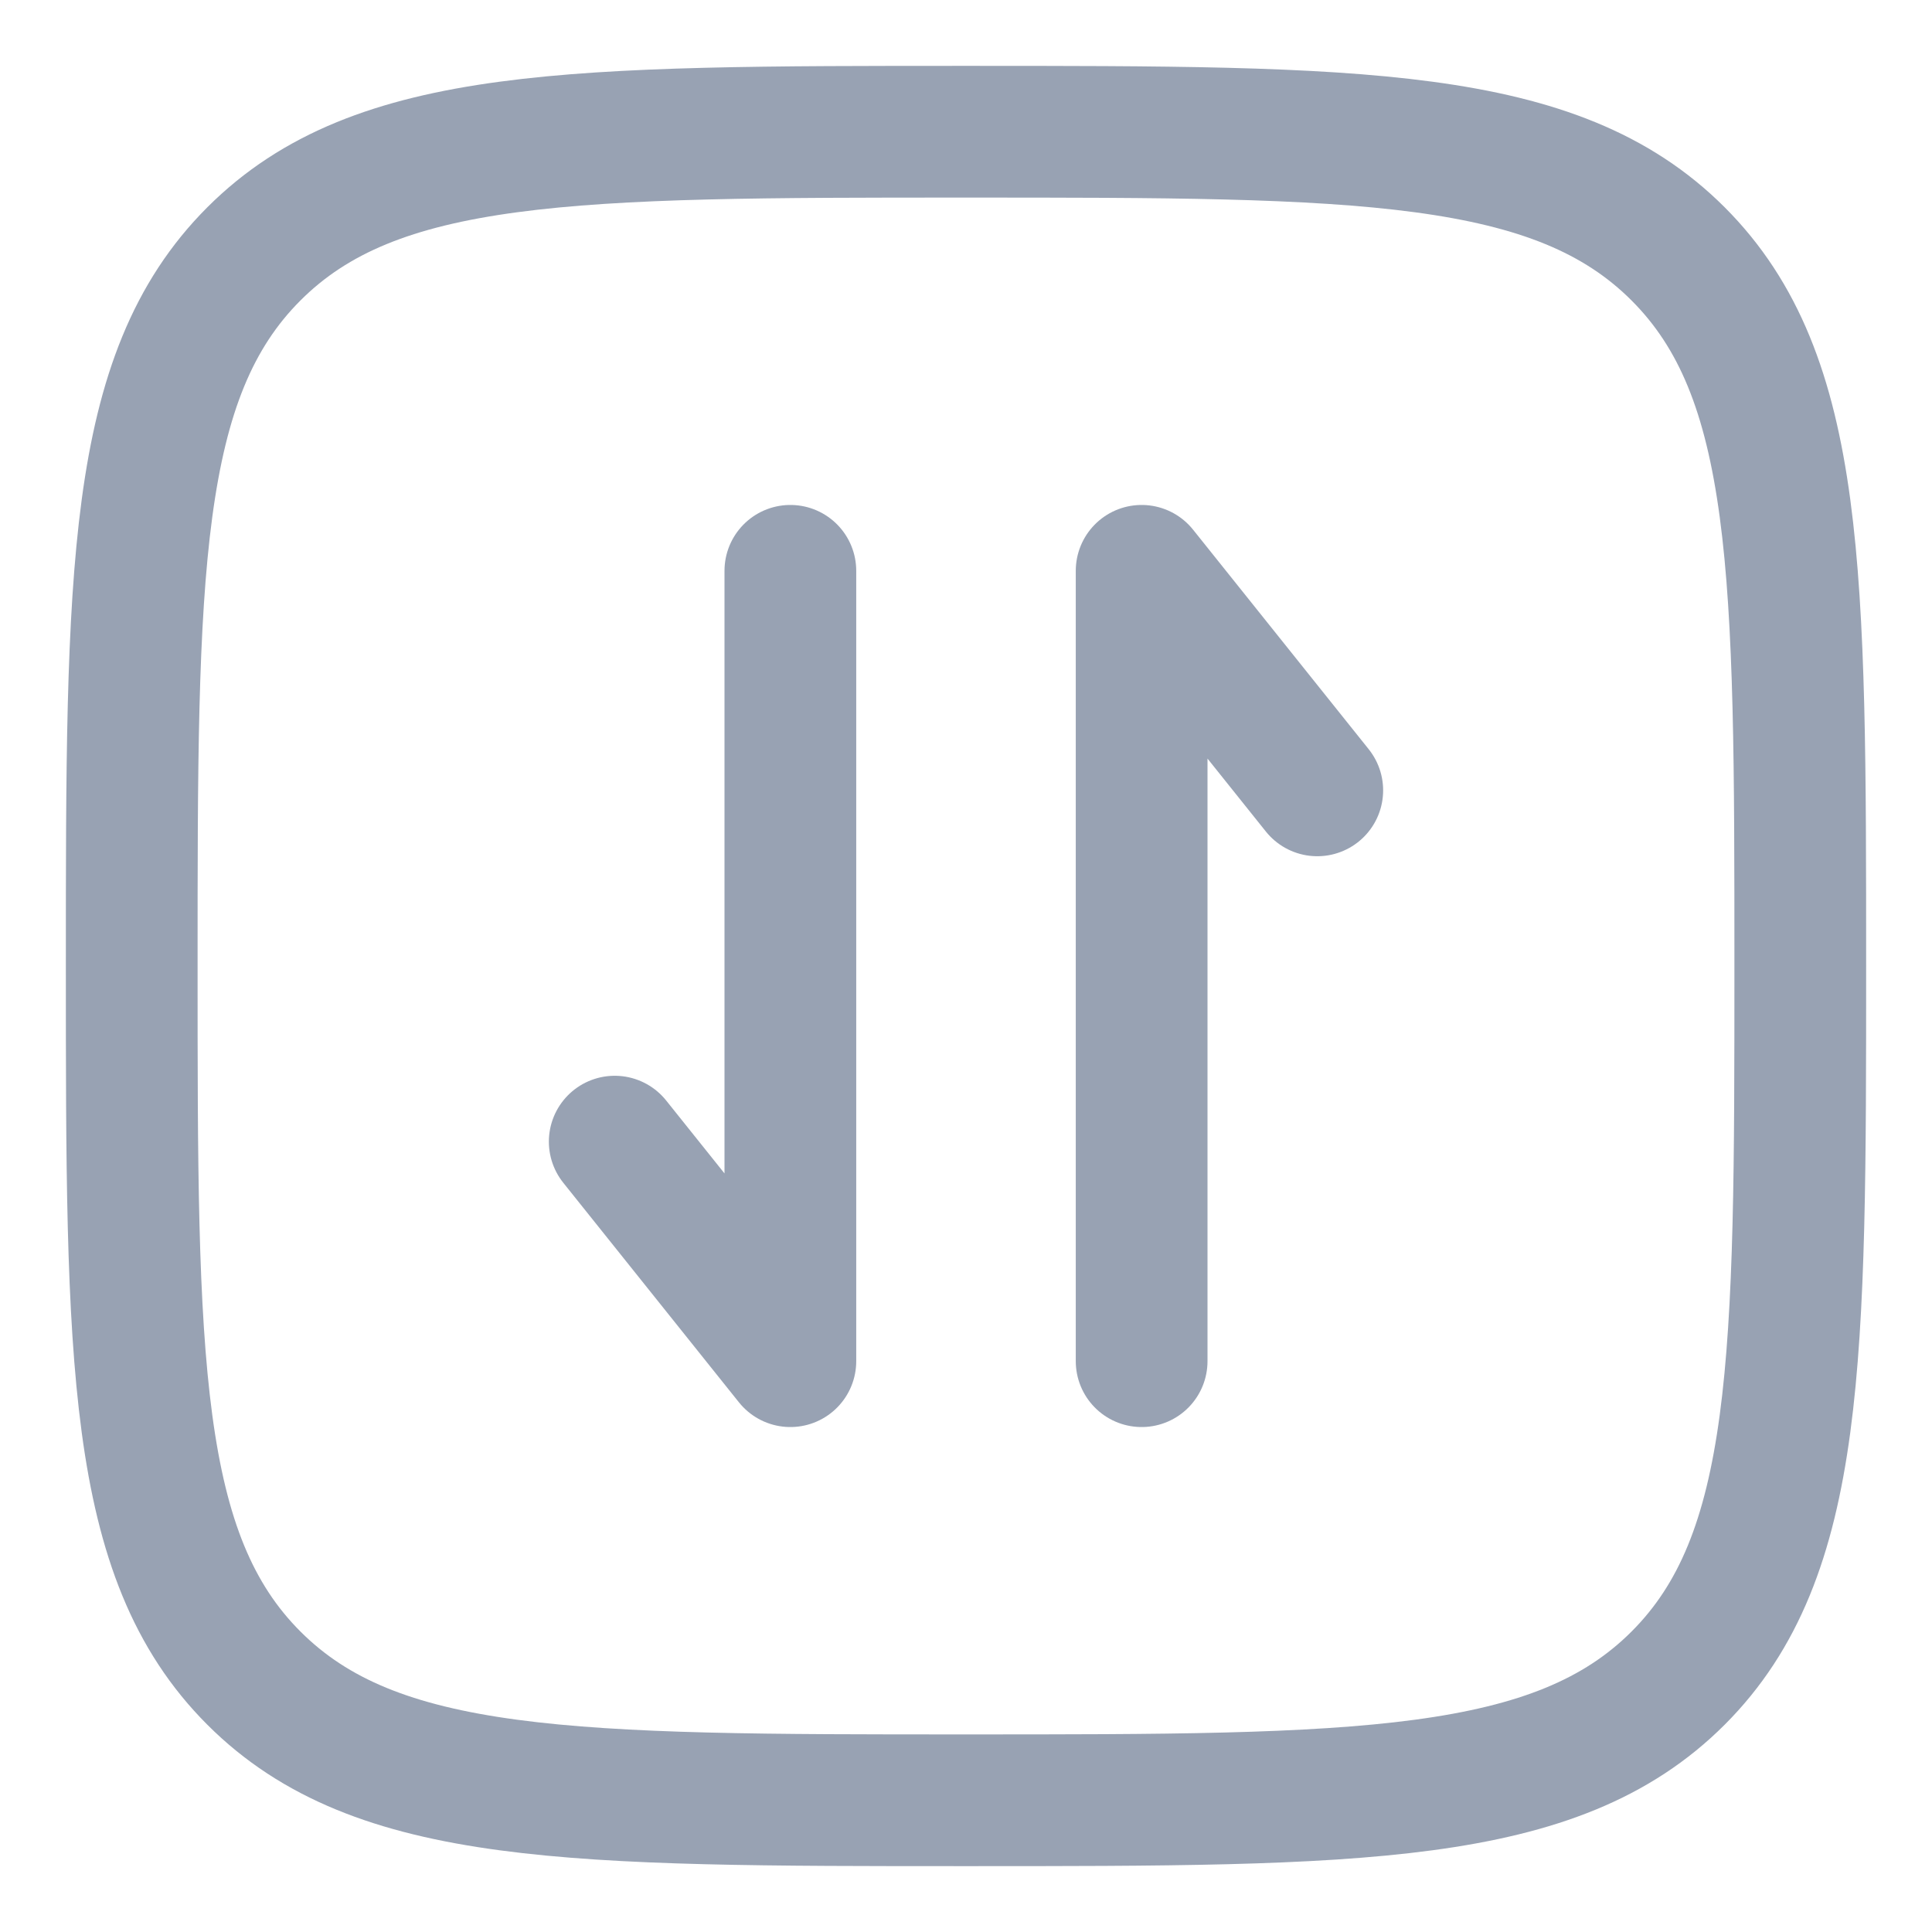 <svg width="22" height="22" viewBox="0 0 22 22" fill="none" xmlns="http://www.w3.org/2000/svg">
<path d="M1.5 11C1.5 6.522 1.5 4.282 2.891 2.891C4.282 1.5 6.522 1.5 11 1.5C15.478 1.5 17.718 1.5 19.109 2.891C20.5 4.282 20.5 6.522 20.5 11C20.5 15.478 20.5 17.718 19.109 19.109C17.718 20.5 15.478 20.5 11 20.5C6.522 20.5 4.282 20.5 2.891 19.109C1.5 17.718 1.5 15.478 1.5 11Z" stroke="#98A2B3" stroke-width="1.5"/>
<path d="M13 15.5V6.5L15 9M9 6.5V15.5L7 13" stroke="#98A2B3" stroke-width="1.5" stroke-linecap="round" stroke-linejoin="round"/>
</svg>
